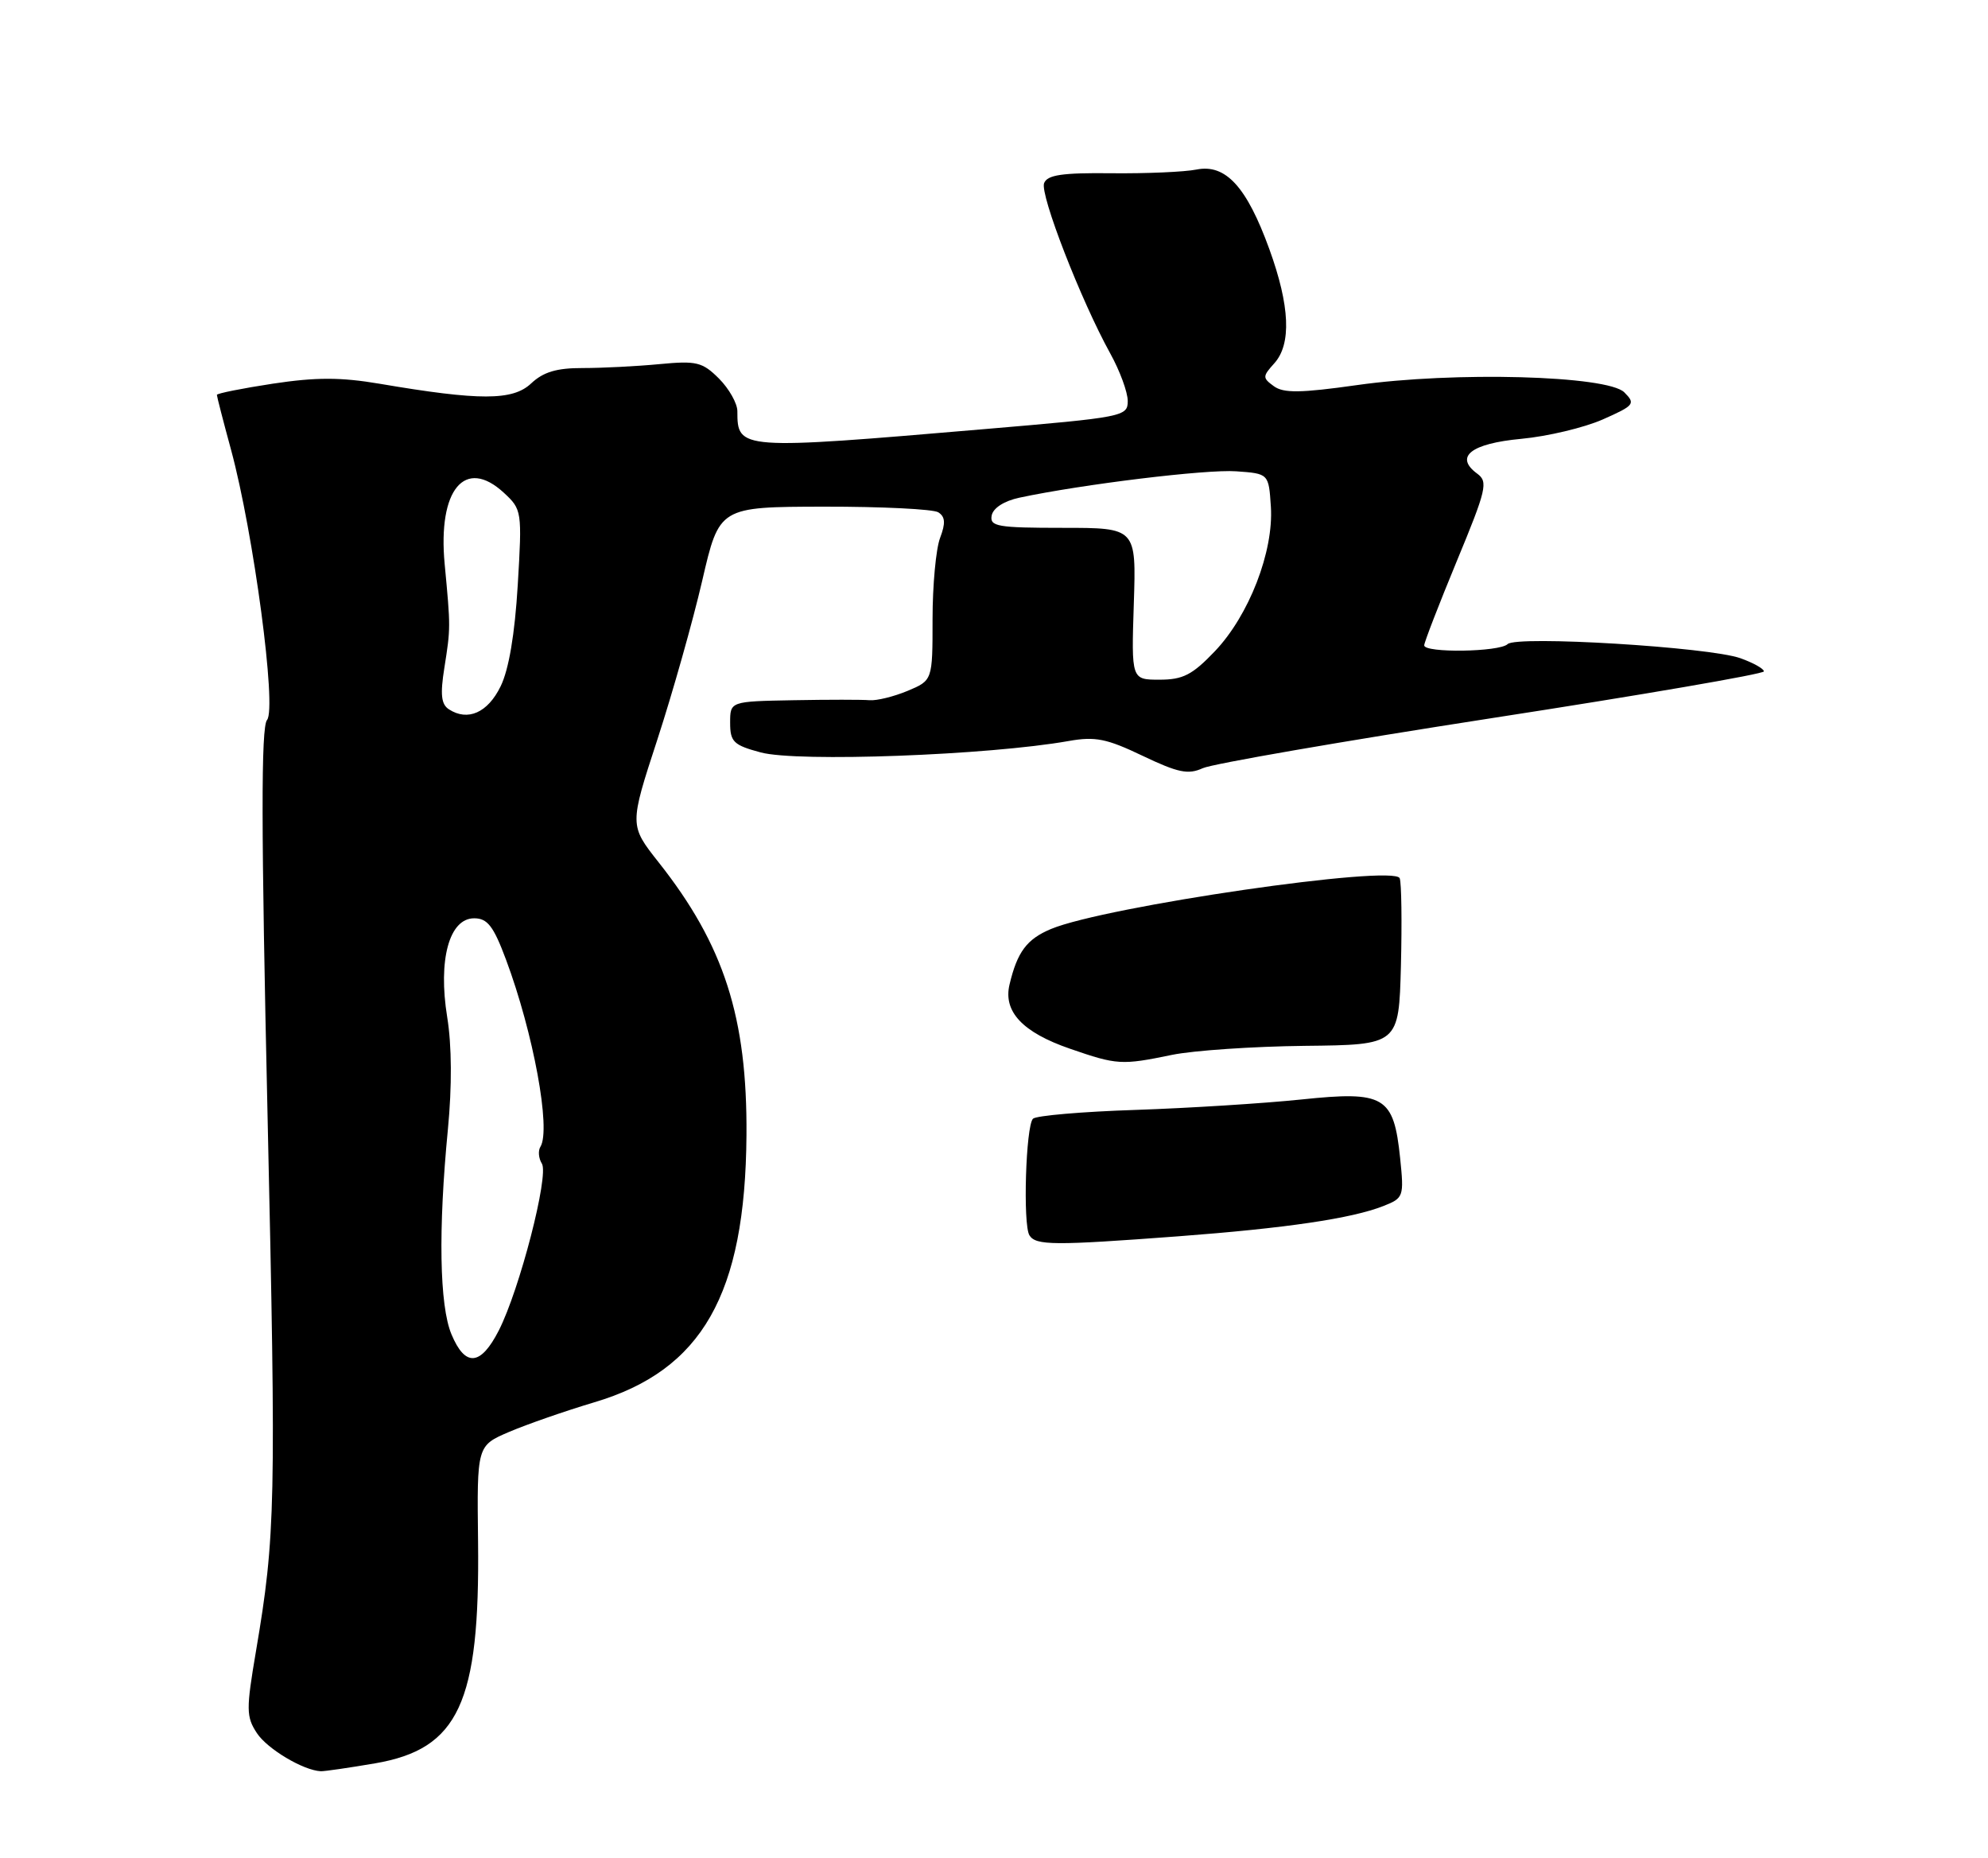 <?xml version="1.0" encoding="UTF-8" standalone="no"?>
<!DOCTYPE svg PUBLIC "-//W3C//DTD SVG 1.1//EN" "http://www.w3.org/Graphics/SVG/1.1/DTD/svg11.dtd" >
<svg xmlns="http://www.w3.org/2000/svg" xmlns:xlink="http://www.w3.org/1999/xlink" version="1.1" viewBox="0 0 275 257">
 <g >
 <path fill="currentColor"
d=" M 51.88 243.87 C 63.44 241.89 66.39 235.53 66.13 213.23 C 65.97 199.94 65.97 199.94 70.43 198.03 C 72.89 196.98 78.18 195.14 82.20 193.94 C 97.13 189.51 103.10 179.03 103.26 157.00 C 103.38 140.72 100.16 130.70 91.11 119.26 C 87.06 114.13 87.06 114.13 90.92 102.32 C 93.04 95.82 95.84 85.91 97.14 80.30 C 99.50 70.10 99.50 70.10 114.00 70.07 C 121.97 70.06 129.08 70.41 129.79 70.85 C 130.76 71.47 130.82 72.34 130.04 74.40 C 129.47 75.90 129.00 80.95 129.00 85.62 C 129.00 94.10 129.00 94.10 125.54 95.55 C 123.64 96.34 121.28 96.92 120.29 96.84 C 119.31 96.75 114.56 96.75 109.75 96.84 C 101.00 97.00 101.00 97.00 101.00 99.96 C 101.00 102.60 101.47 103.05 105.23 104.06 C 110.31 105.43 136.73 104.45 147.84 102.48 C 151.50 101.83 153.09 102.15 158.06 104.53 C 162.97 106.87 164.36 107.16 166.38 106.24 C 167.72 105.63 185.73 102.51 206.41 99.31 C 227.08 96.12 244.00 93.21 244.00 92.85 C 244.00 92.49 242.54 91.67 240.75 91.03 C 236.43 89.49 209.79 87.87 208.55 89.08 C 207.42 90.18 197.00 90.33 197.01 89.25 C 197.01 88.84 199.04 83.60 201.51 77.62 C 205.63 67.68 205.87 66.63 204.35 65.51 C 201.15 63.17 203.46 61.34 210.44 60.69 C 214.08 60.35 219.15 59.14 221.71 58.01 C 226.09 56.07 226.27 55.84 224.69 54.26 C 222.36 51.93 201.13 51.35 187.70 53.26 C 179.91 54.36 177.55 54.39 176.21 53.41 C 174.63 52.26 174.64 52.06 176.26 50.26 C 178.67 47.61 178.44 42.31 175.59 34.46 C 172.45 25.81 169.54 22.64 165.50 23.45 C 163.85 23.78 158.56 24.01 153.74 23.96 C 146.92 23.88 144.87 24.19 144.43 25.33 C 143.83 26.89 149.54 41.58 153.58 48.88 C 154.91 51.28 156.00 54.24 156.00 55.46 C 156.00 57.60 155.43 57.71 136.25 59.34 C 102.23 62.24 102.00 62.22 102.00 56.87 C 102.00 55.79 100.85 53.76 99.46 52.36 C 97.16 50.07 96.36 49.87 91.21 50.36 C 88.07 50.66 83.31 50.90 80.62 50.90 C 77.00 50.89 75.16 51.44 73.46 53.04 C 70.92 55.42 66.37 55.43 52.50 53.07 C 47.11 52.16 43.72 52.16 37.75 53.06 C 33.49 53.71 30.00 54.41 30.00 54.61 C 30.00 54.81 30.88 58.25 31.97 62.24 C 35.08 73.75 38.31 97.93 36.94 99.57 C 36.10 100.58 36.12 114.56 37.01 154.22 C 38.21 208.04 38.12 212.38 35.41 228.35 C 34.04 236.42 34.05 237.42 35.53 239.68 C 36.97 241.88 41.96 244.85 44.38 244.96 C 44.87 244.98 48.25 244.49 51.88 243.87 Z  M 142.40 170.84 C 141.48 169.35 141.90 155.74 142.89 154.72 C 143.31 154.29 149.70 153.74 157.08 153.50 C 164.46 153.25 174.78 152.60 180.00 152.06 C 191.53 150.85 192.79 151.60 193.68 160.16 C 194.23 165.50 194.16 165.69 191.37 166.79 C 186.99 168.52 177.88 169.86 163.00 170.98 C 145.79 172.27 143.28 172.26 142.40 170.84 Z  M 148.02 145.04 C 141.45 142.78 138.75 139.90 139.65 136.15 C 140.72 131.64 142.04 129.88 145.38 128.48 C 152.88 125.35 192.88 119.53 193.62 121.46 C 193.87 122.10 193.94 127.55 193.79 133.56 C 193.50 144.50 193.50 144.50 180.50 144.64 C 173.35 144.72 165.08 145.28 162.11 145.89 C 155.15 147.33 154.52 147.29 148.02 145.04 Z  M 62.45 184.53 C 60.79 180.57 60.61 170.08 61.96 156.16 C 62.53 150.23 62.50 144.58 61.86 140.66 C 60.58 132.75 62.14 127.00 65.59 127.00 C 67.43 127.00 68.26 128.07 69.99 132.70 C 73.79 142.87 76.24 156.18 74.76 158.59 C 74.41 159.14 74.50 160.20 74.96 160.93 C 75.96 162.56 71.88 178.35 69.00 184.00 C 66.49 188.92 64.35 189.09 62.45 184.53 Z  M 62.10 98.10 C 61.03 97.41 60.88 96.05 61.47 92.35 C 62.34 86.84 62.34 86.80 61.51 78.00 C 60.54 67.71 64.32 63.17 69.71 68.16 C 72.19 70.46 72.23 70.69 71.62 80.92 C 71.21 87.72 70.39 92.59 69.25 94.92 C 67.47 98.57 64.71 99.79 62.10 98.10 Z  M 156.84 83.50 C 157.18 73.00 157.18 73.00 147.02 73.00 C 137.97 73.00 136.89 72.81 137.18 71.29 C 137.38 70.26 138.90 69.28 141.01 68.83 C 149.68 66.98 166.91 64.88 171.00 65.18 C 175.50 65.50 175.50 65.50 175.80 70.08 C 176.20 76.27 172.78 85.10 168.06 90.06 C 164.94 93.33 163.65 94.00 160.40 94.00 C 156.50 94.00 156.50 94.00 156.84 83.50 Z "/>
</g>
</svg>